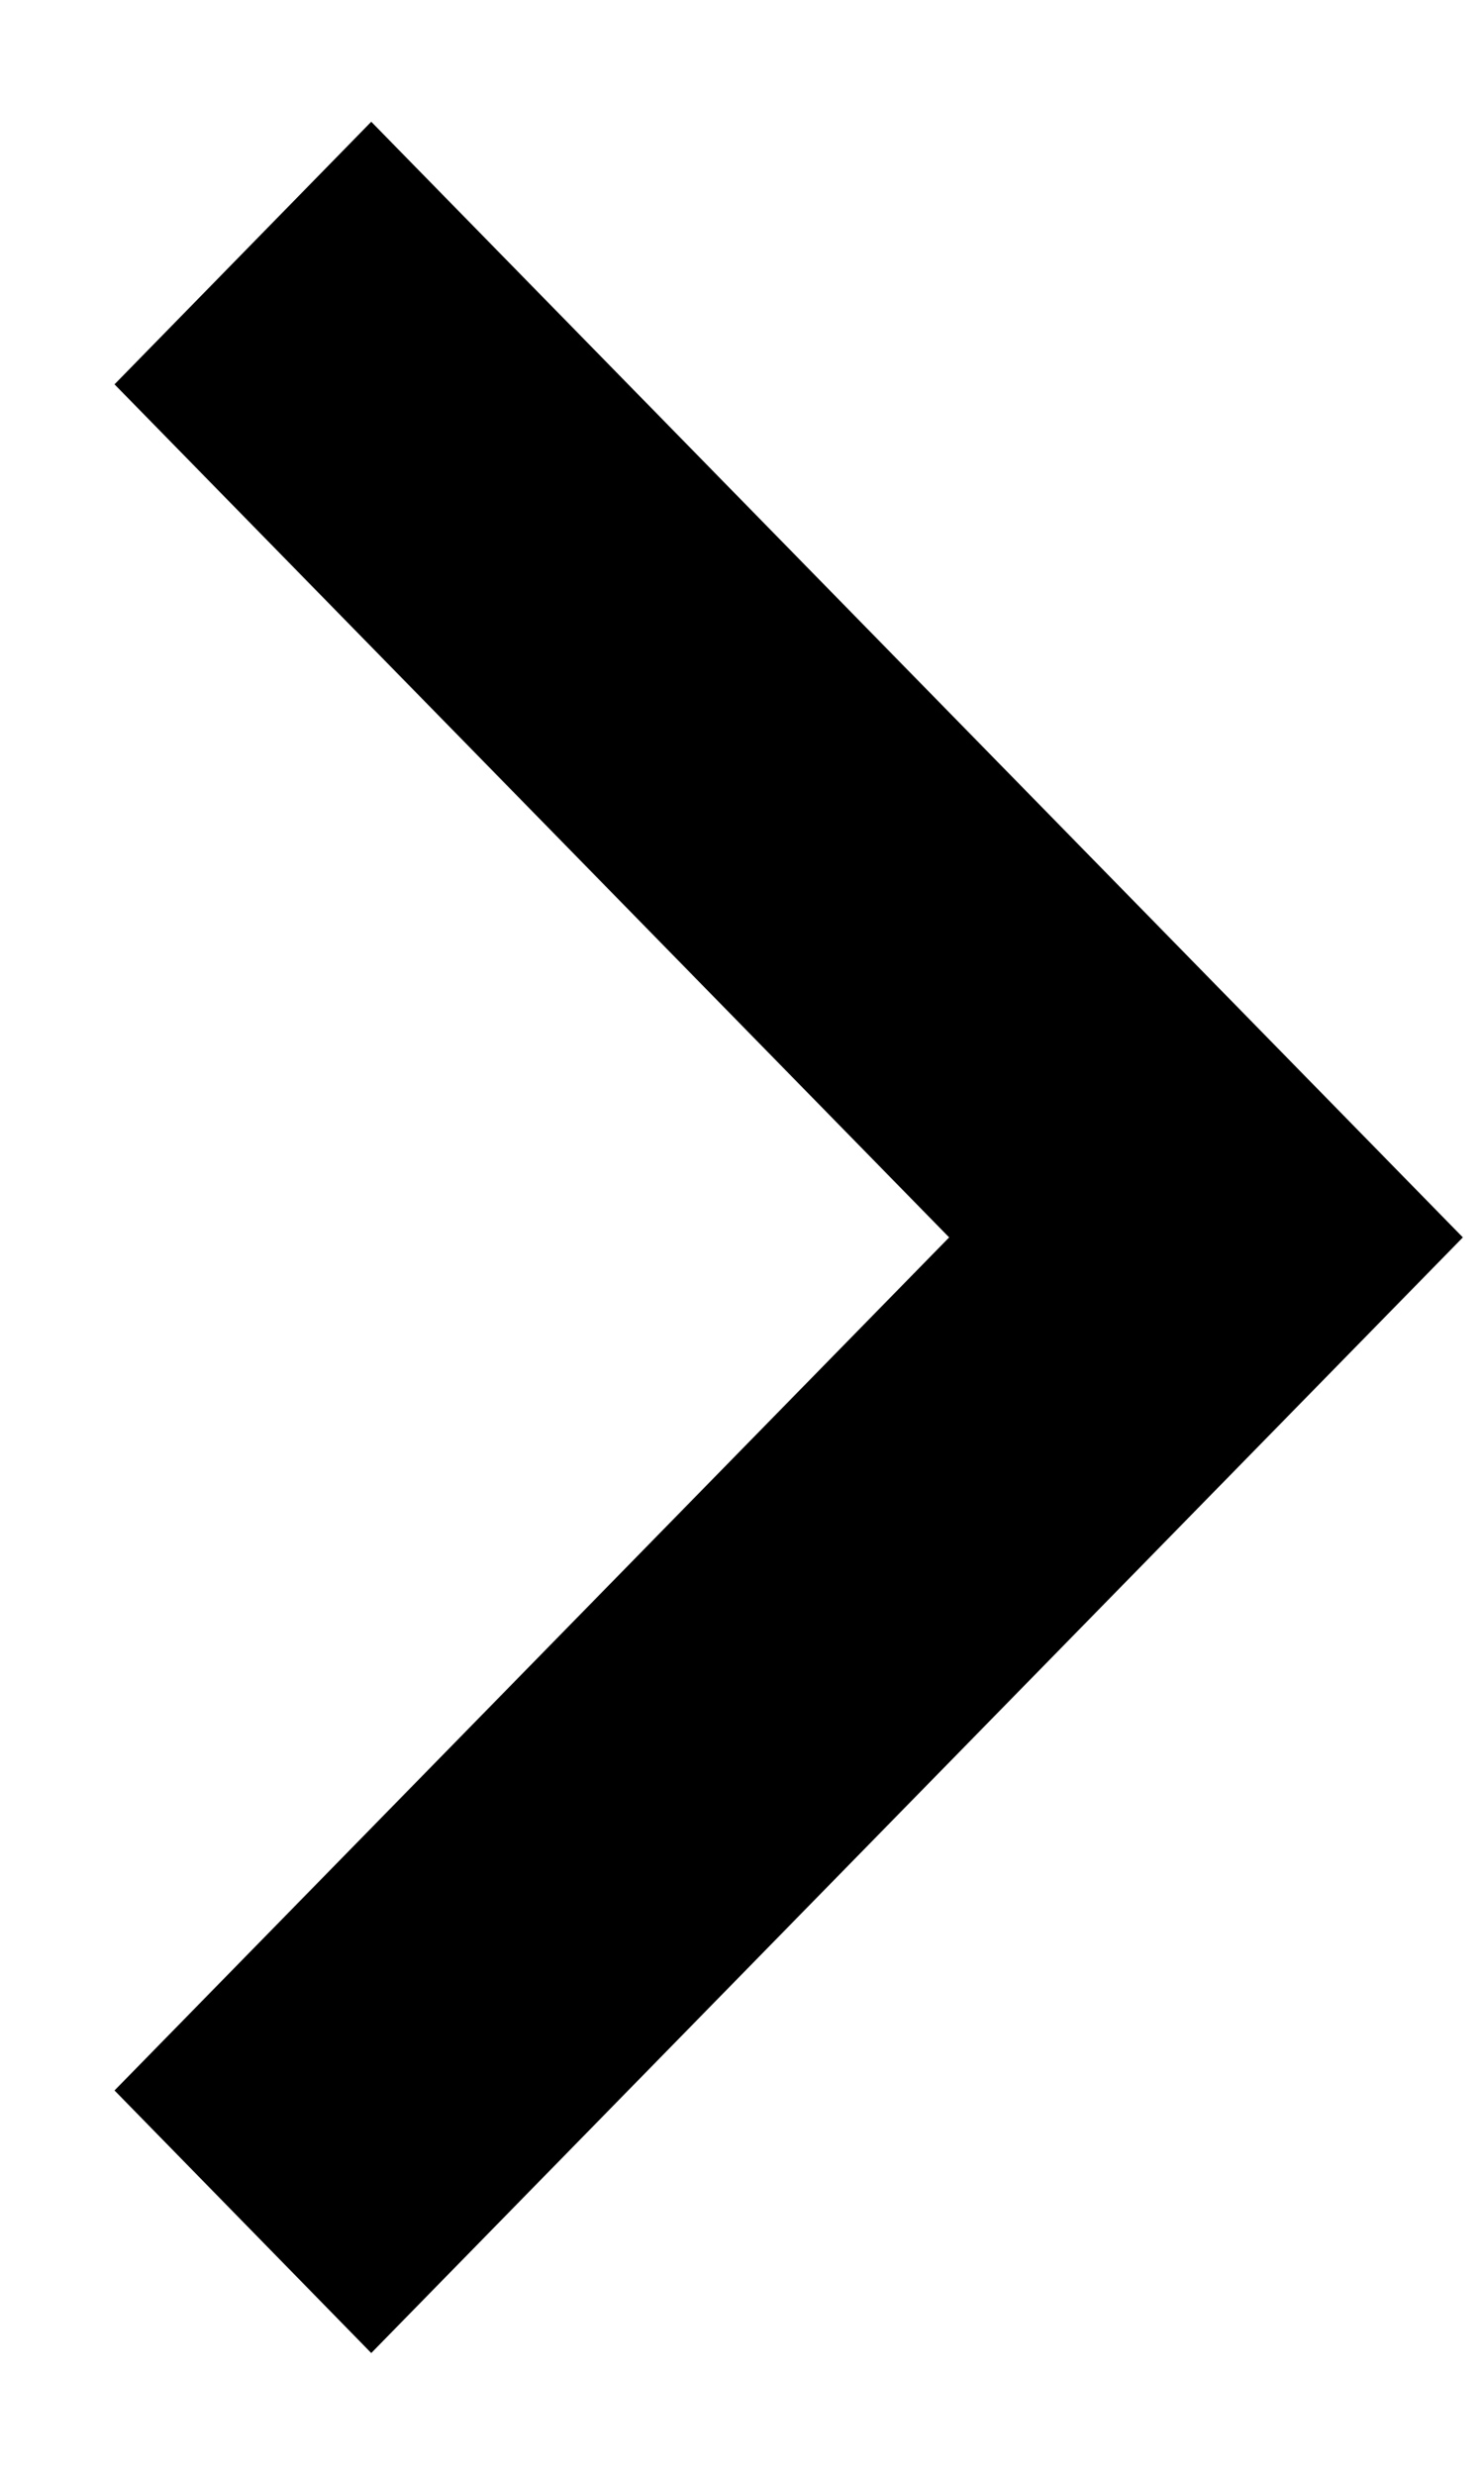<svg width="12" height="20" viewBox="0 0 12 20" fill="none" xmlns="http://www.w3.org/2000/svg">
<g id="Frame" clip-path="url(#clip0_3_1276)">
<path id="Vector" d="M3.002 19.016L11.829 10L3.002 0.984L0.926 3.106L7.675 10L0.926 16.894L3.002 19.016Z" fill="black"/>
</g>
<defs>
<clipPath id="clip0_3_1276">
<rect width="12" height="20" fill="white" transform="matrix(-1 0 0 -1 12 20)"/>
</clipPath>
</defs>
</svg>
